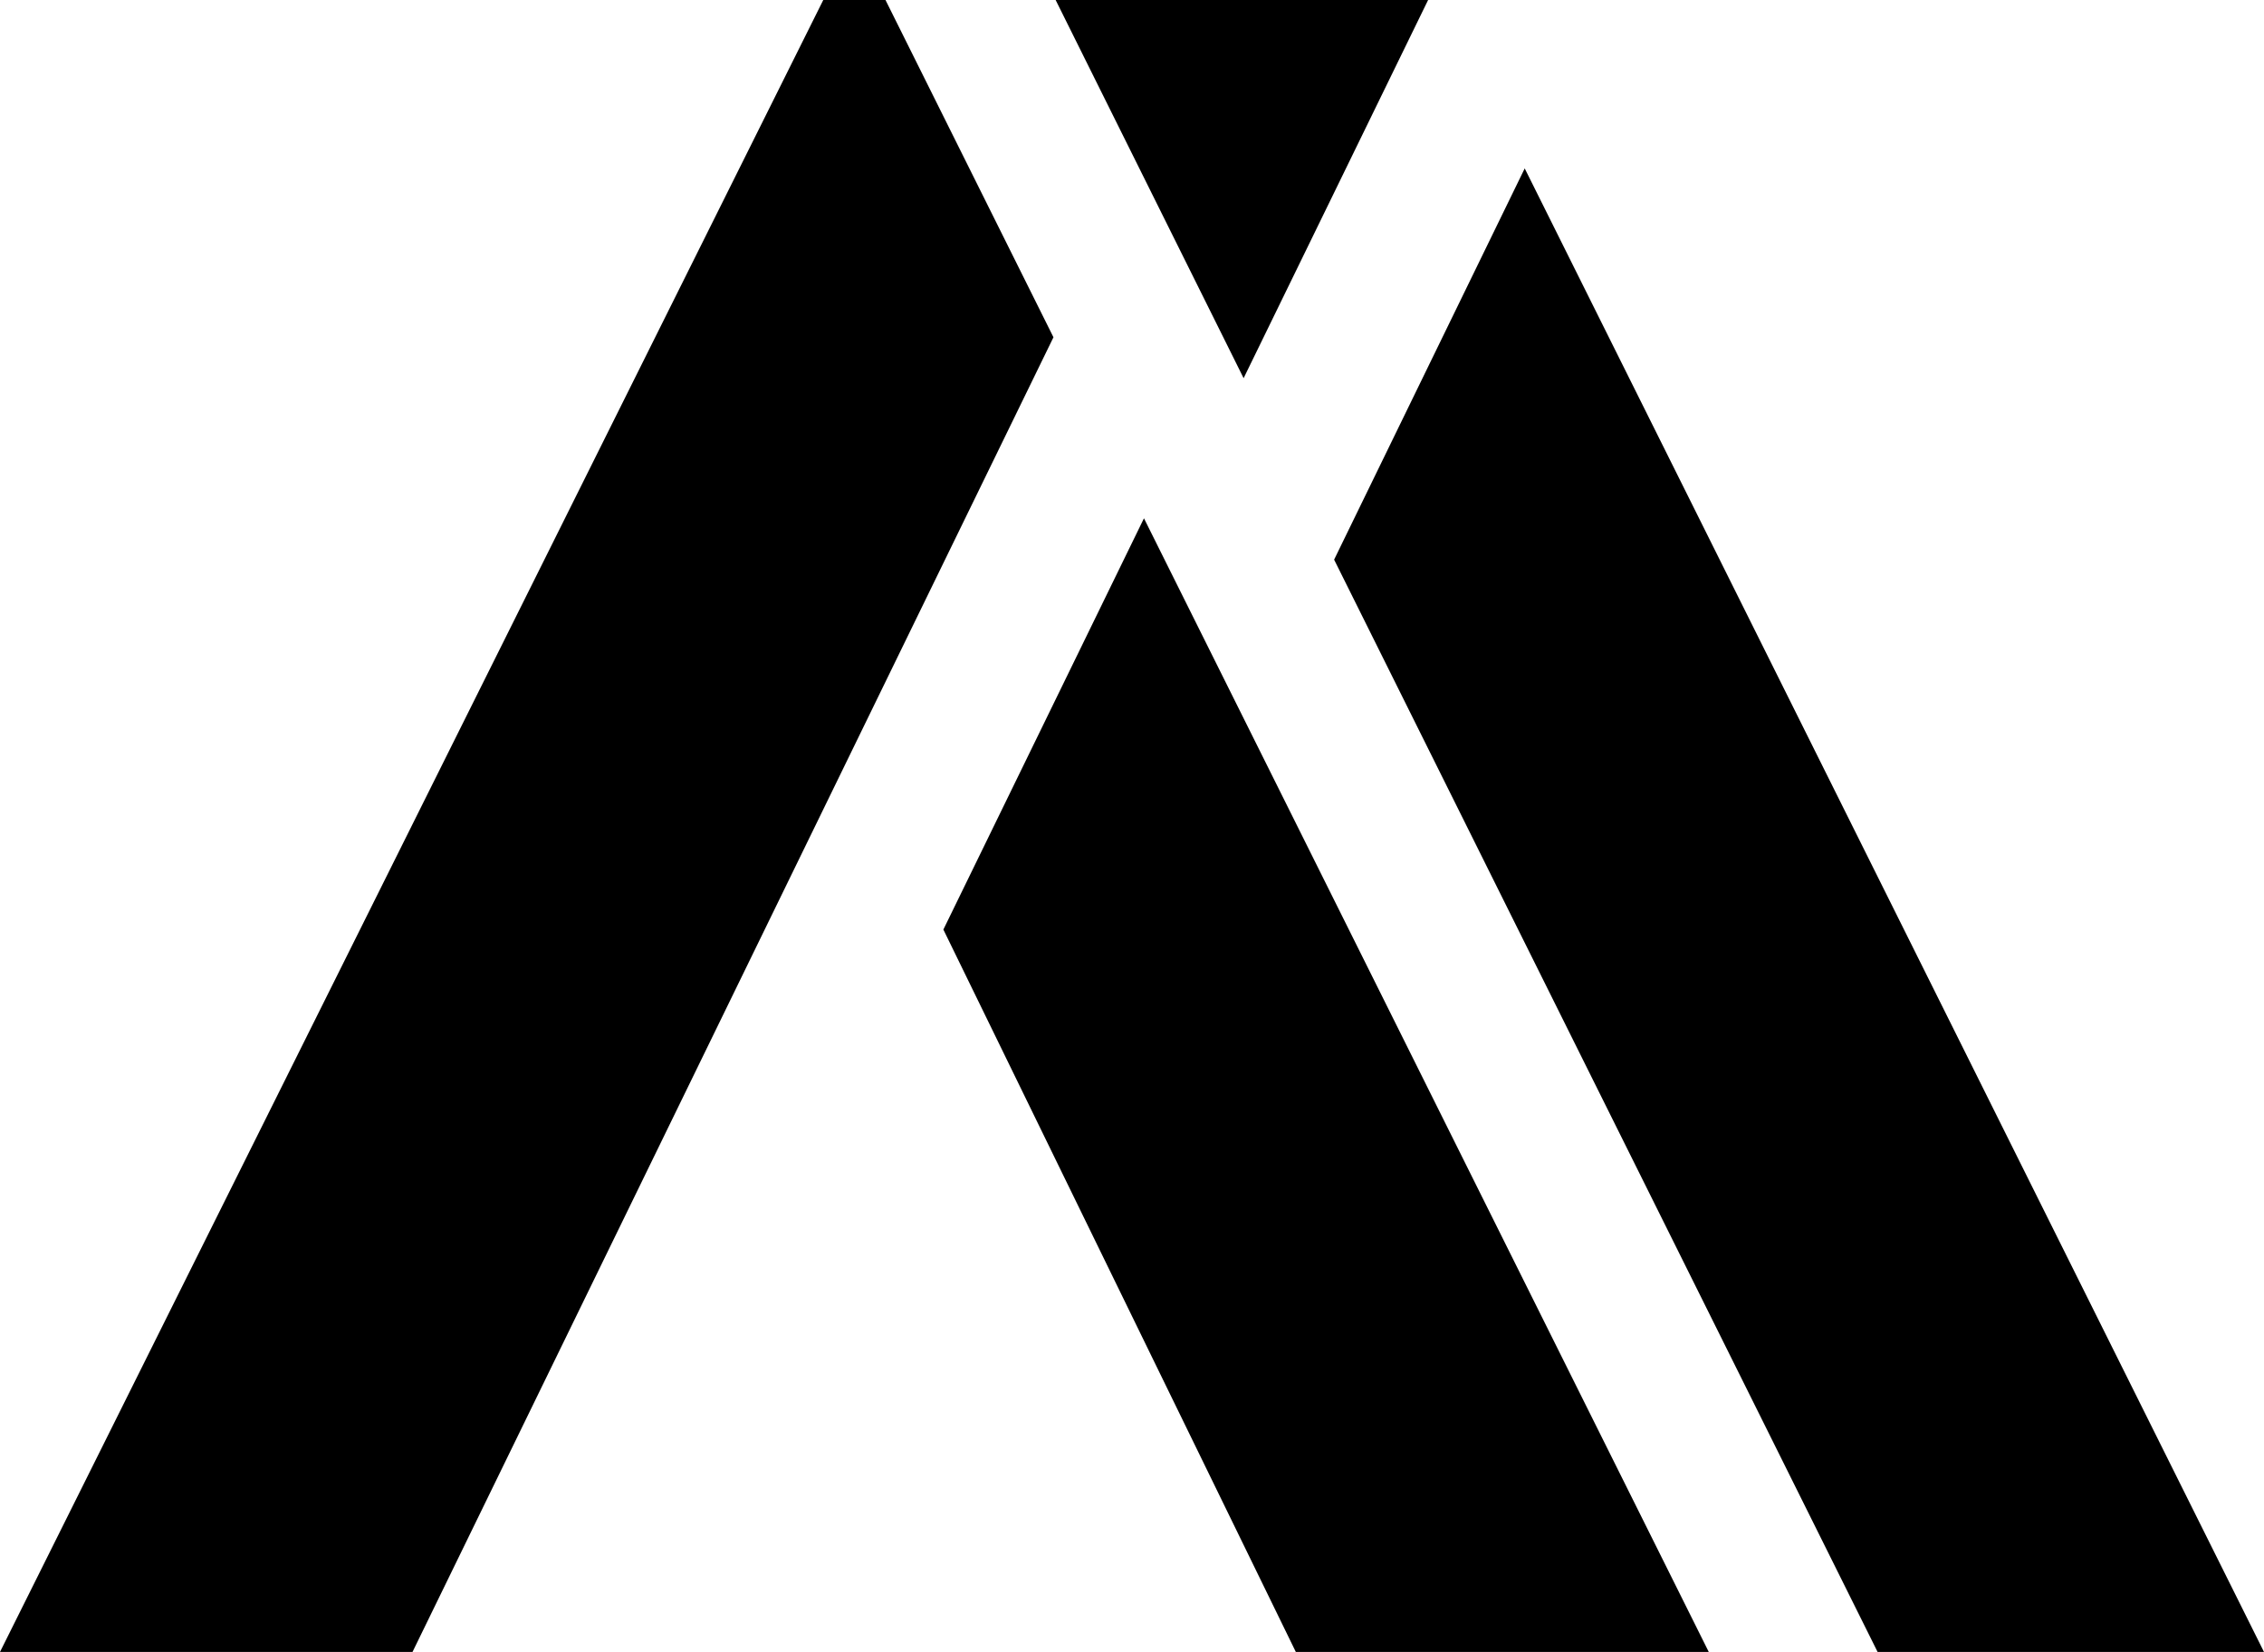 <?xml version="1.0" encoding="utf-8"?>
<!-- Generator: Adobe Illustrator 28.2.0, SVG Export Plug-In . SVG Version: 6.00 Build 0)  -->
<svg version="1.1" id="Layer_1" xmlns="http://www.w3.org/2000/svg" xmlns:xlink="http://www.w3.org/1999/xlink" x="0px" y="0px"
	 viewBox="0 0 520.3 379.6" style="enable-background:new 0 0 520.3 379.6;" xml:space="preserve">
<g>
	<path d="M242.1,77.5L203.5,0h-14.3L0,379.6h94.8L242.1,77.5L242.1,77.5z M216.8,213.6l81,166h94.9L262.9,119.1L216.8,213.6
		L216.8,213.6z"/>
	<path d="M328.2,0h-11.4h-74.2l43.2,86.9L328.2,0L328.2,0z M306.6,128.6l124.9,251h88.8L350.4,38.7L306.6,128.6L306.6,128.6z"/>
</g>
</svg>
